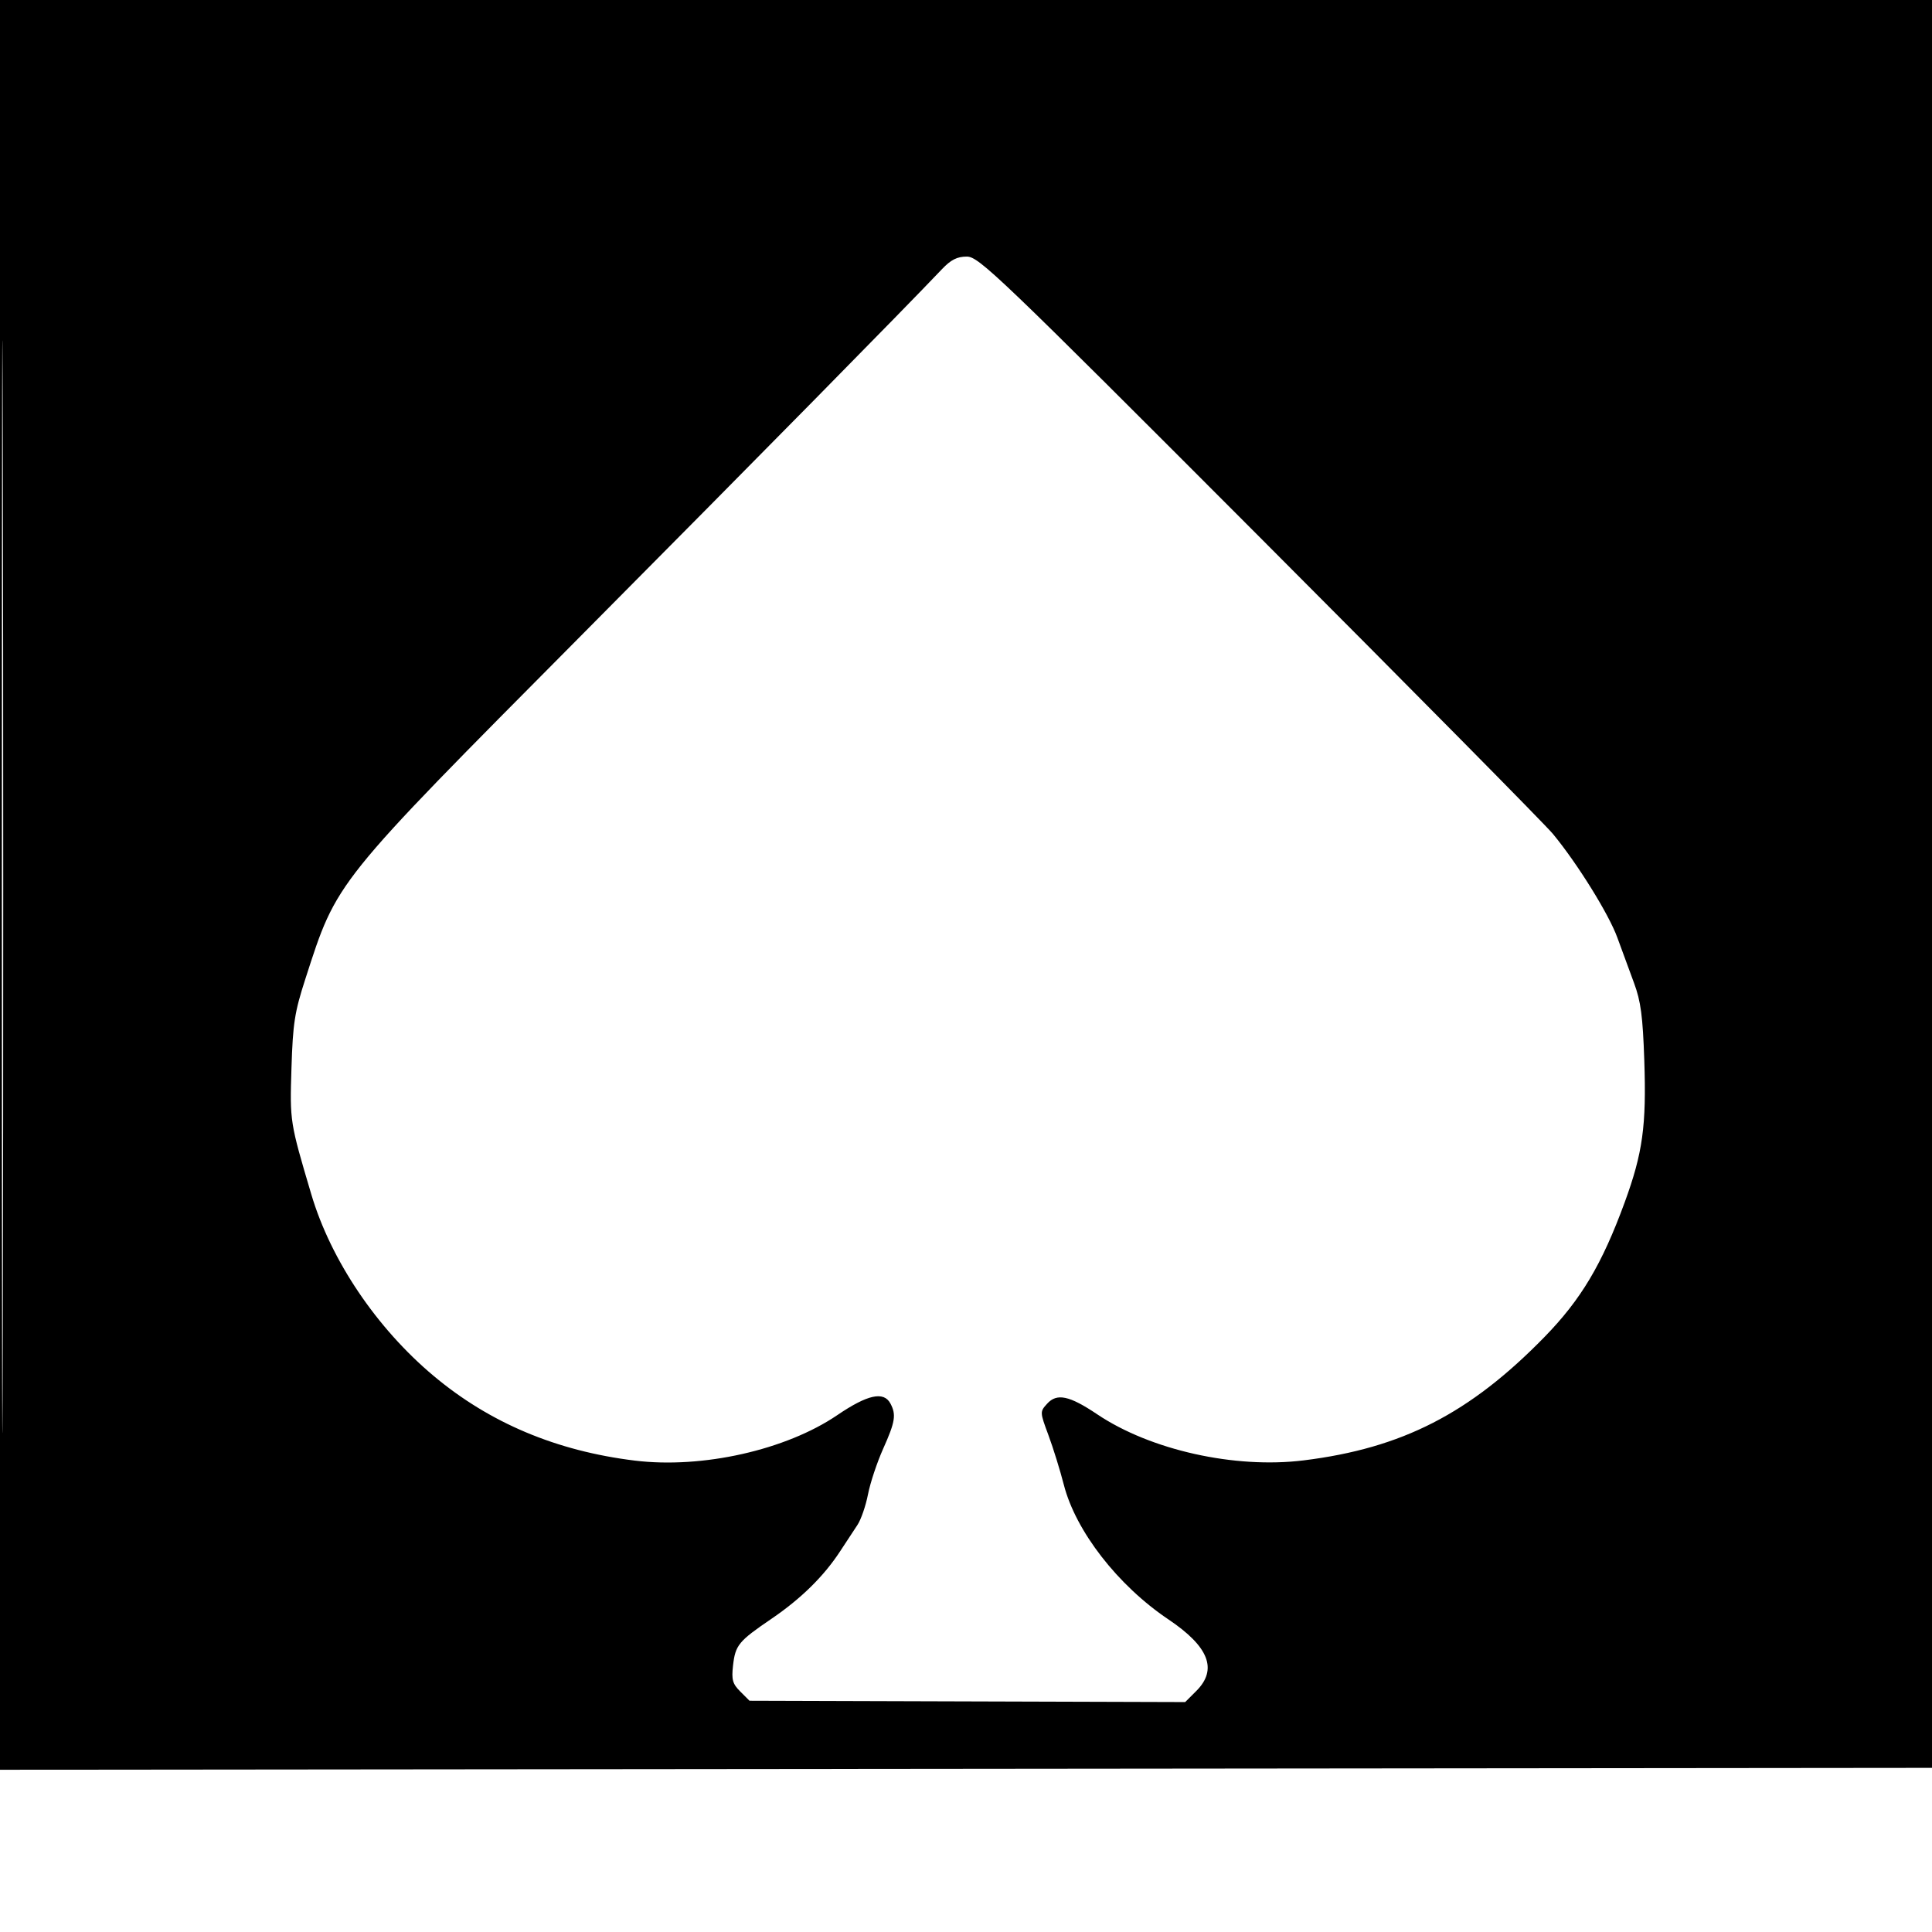 <svg xmlns="http://www.w3.org/2000/svg" width="512" height="512" viewBox="0 0 512 512" version="1.1">
	<path d="M 0 234.502 L 0 469.004 256.250 468.752 L 512.500 468.500 512.752 234.250 L 513.004 0 256.502 0 L 0 0 0 234.502 M 0.492 235 C 0.492 363.975, 0.608 416.737, 0.750 352.250 C 0.892 287.762, 0.892 182.237, 0.750 117.750 C 0.608 53.262, 0.492 106.025, 0.492 235 M 249.650 71.311 C 238.732 82.788, 202.115 119.971, 153.942 168.500 C 88.143 234.785, 89.391 233.229, 80.900 259.500 C 78.075 268.241, 77.614 271.202, 77.243 283.022 C 76.797 297.237, 76.813 297.343, 82.496 316.500 C 87.678 333.969, 99.786 351.945, 114.911 364.622 C 129.781 377.086, 147.461 384.531, 168.222 387.073 C 186.087 389.260, 208.272 384.279, 221.888 375.023 C 229.907 369.572, 234.197 368.631, 235.965 371.934 C 237.550 374.896, 237.248 376.787, 234.051 383.920 C 232.429 387.539, 230.619 392.982, 230.028 396.016 C 229.438 399.051, 228.178 402.703, 227.228 404.132 C 226.277 405.561, 224.211 408.704, 222.635 411.116 C 218.311 417.734, 212.275 423.669, 204.471 428.980 C 195.698 434.949, 194.872 435.956, 194.256 441.425 C 193.835 445.158, 194.137 446.228, 196.191 448.282 L 198.624 450.715 256.356 450.891 L 314.087 451.067 317.043 448.110 C 322.740 442.414, 320.382 436.374, 309.642 429.160 C 296.258 420.169, 285.088 405.794, 281.931 393.500 C 280.943 389.650, 279.104 383.721, 277.844 380.325 C 275.570 374.195, 275.568 374.135, 277.504 371.996 C 280.086 369.143, 283.387 369.842, 290.776 374.806 C 304.888 384.288, 327.245 389.275, 345.500 387.013 C 371.579 383.781, 389.492 374.606, 409.275 354.345 C 418.977 344.408, 424.548 335.061, 430.558 318.638 C 435.345 305.557, 436.341 298.342, 435.754 281 C 435.358 269.306, 434.831 265.339, 433.033 260.500 C 431.807 257.200, 429.817 251.788, 428.612 248.473 C 426.344 242.238, 418.032 228.857, 411.545 221 C 409.501 218.525, 374.485 183.088, 333.732 142.250 C 264.483 72.859, 259.410 68, 256.217 68 C 253.650 68, 252.017 68.824, 249.650 71.311" stroke="none" fill="black" fill-rule="evenodd"/>
</svg>